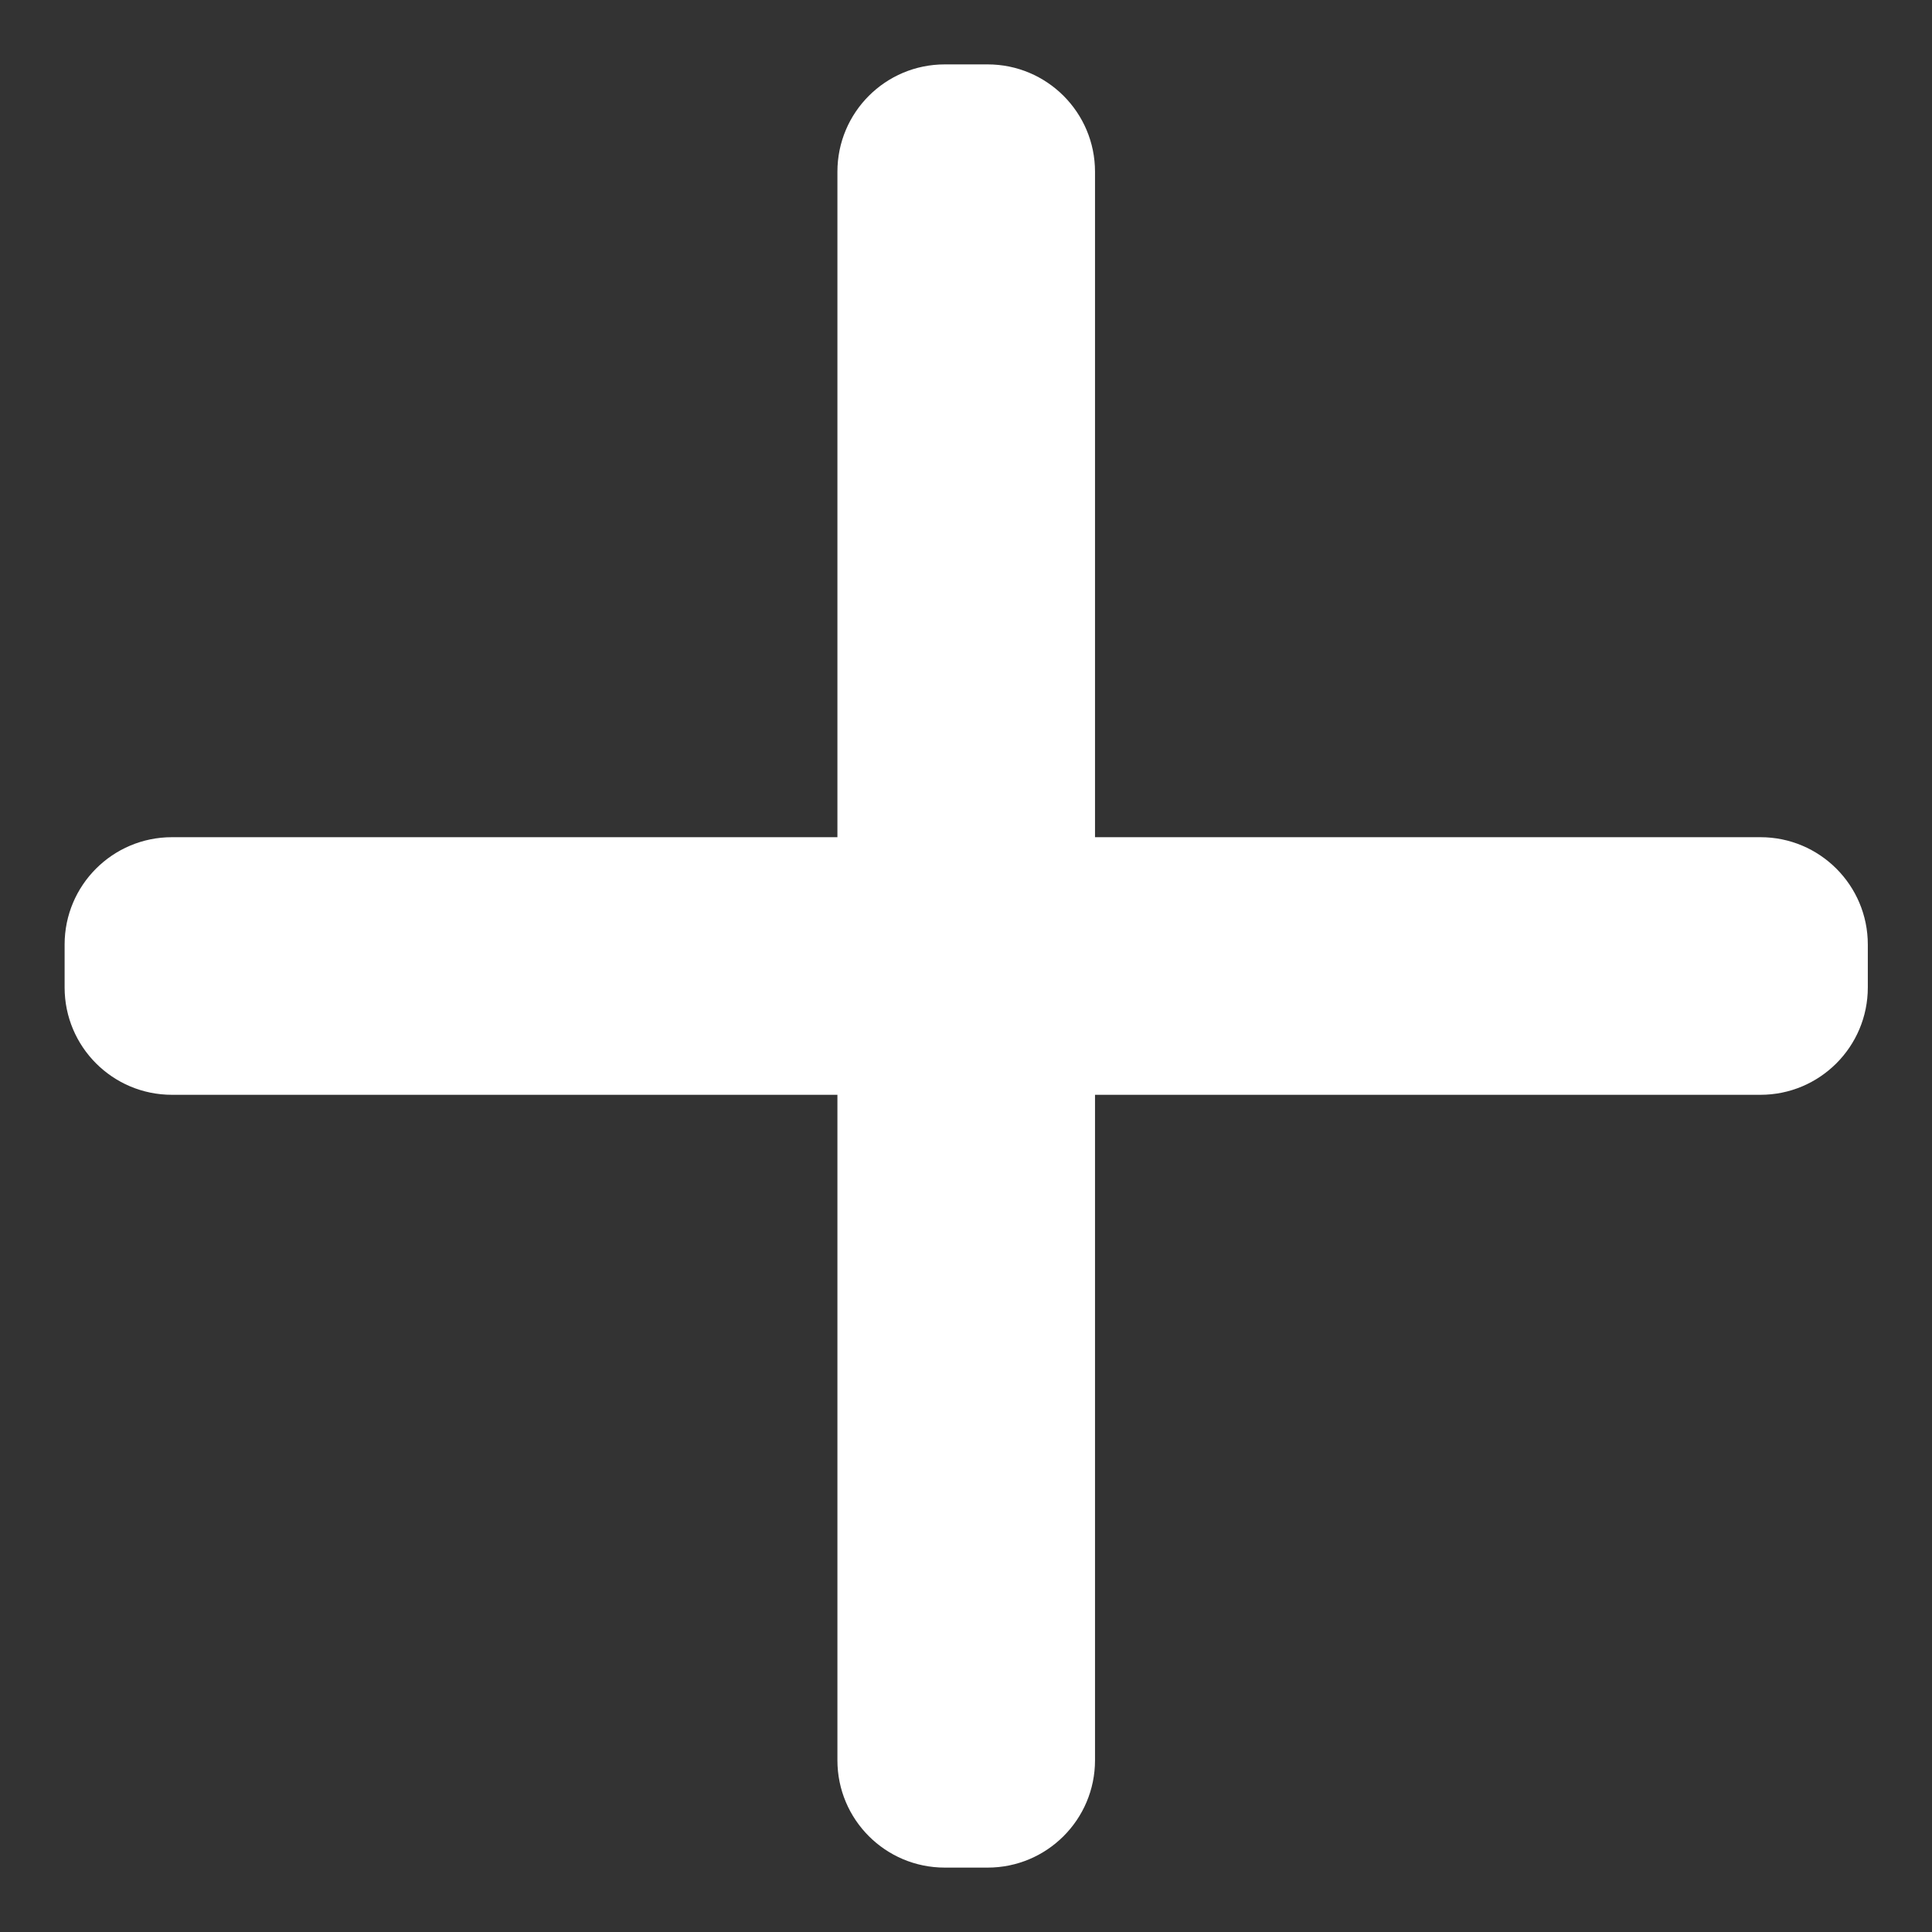 <?xml version="1.0" encoding="UTF-8"?> <svg xmlns="http://www.w3.org/2000/svg" width="18" height="18" viewBox="0 0 18 18" fill="none"><rect x="0" y="0" width="18" height="18" fill="#333333" stroke="none"/><path d="M17.402 9.2C17.402 9.752 16.954 10.2 16.402 10.2H10.202V16.4C10.202 16.952 9.754 17.4 9.202 17.4H8.802C8.249 17.4 7.802 16.952 7.802 16.4V10.2H1.602C1.049 10.2 0.602 9.752 0.602 9.2V8.8C0.602 8.248 1.049 7.8 1.602 7.8H7.802V1.6C7.802 1.048 8.249 0.6 8.802 0.6H9.202C9.754 0.6 10.202 1.048 10.202 1.6V7.8H16.402C16.954 7.8 17.402 8.248 17.402 8.8V9.2Z" fill="white"></path></svg> 